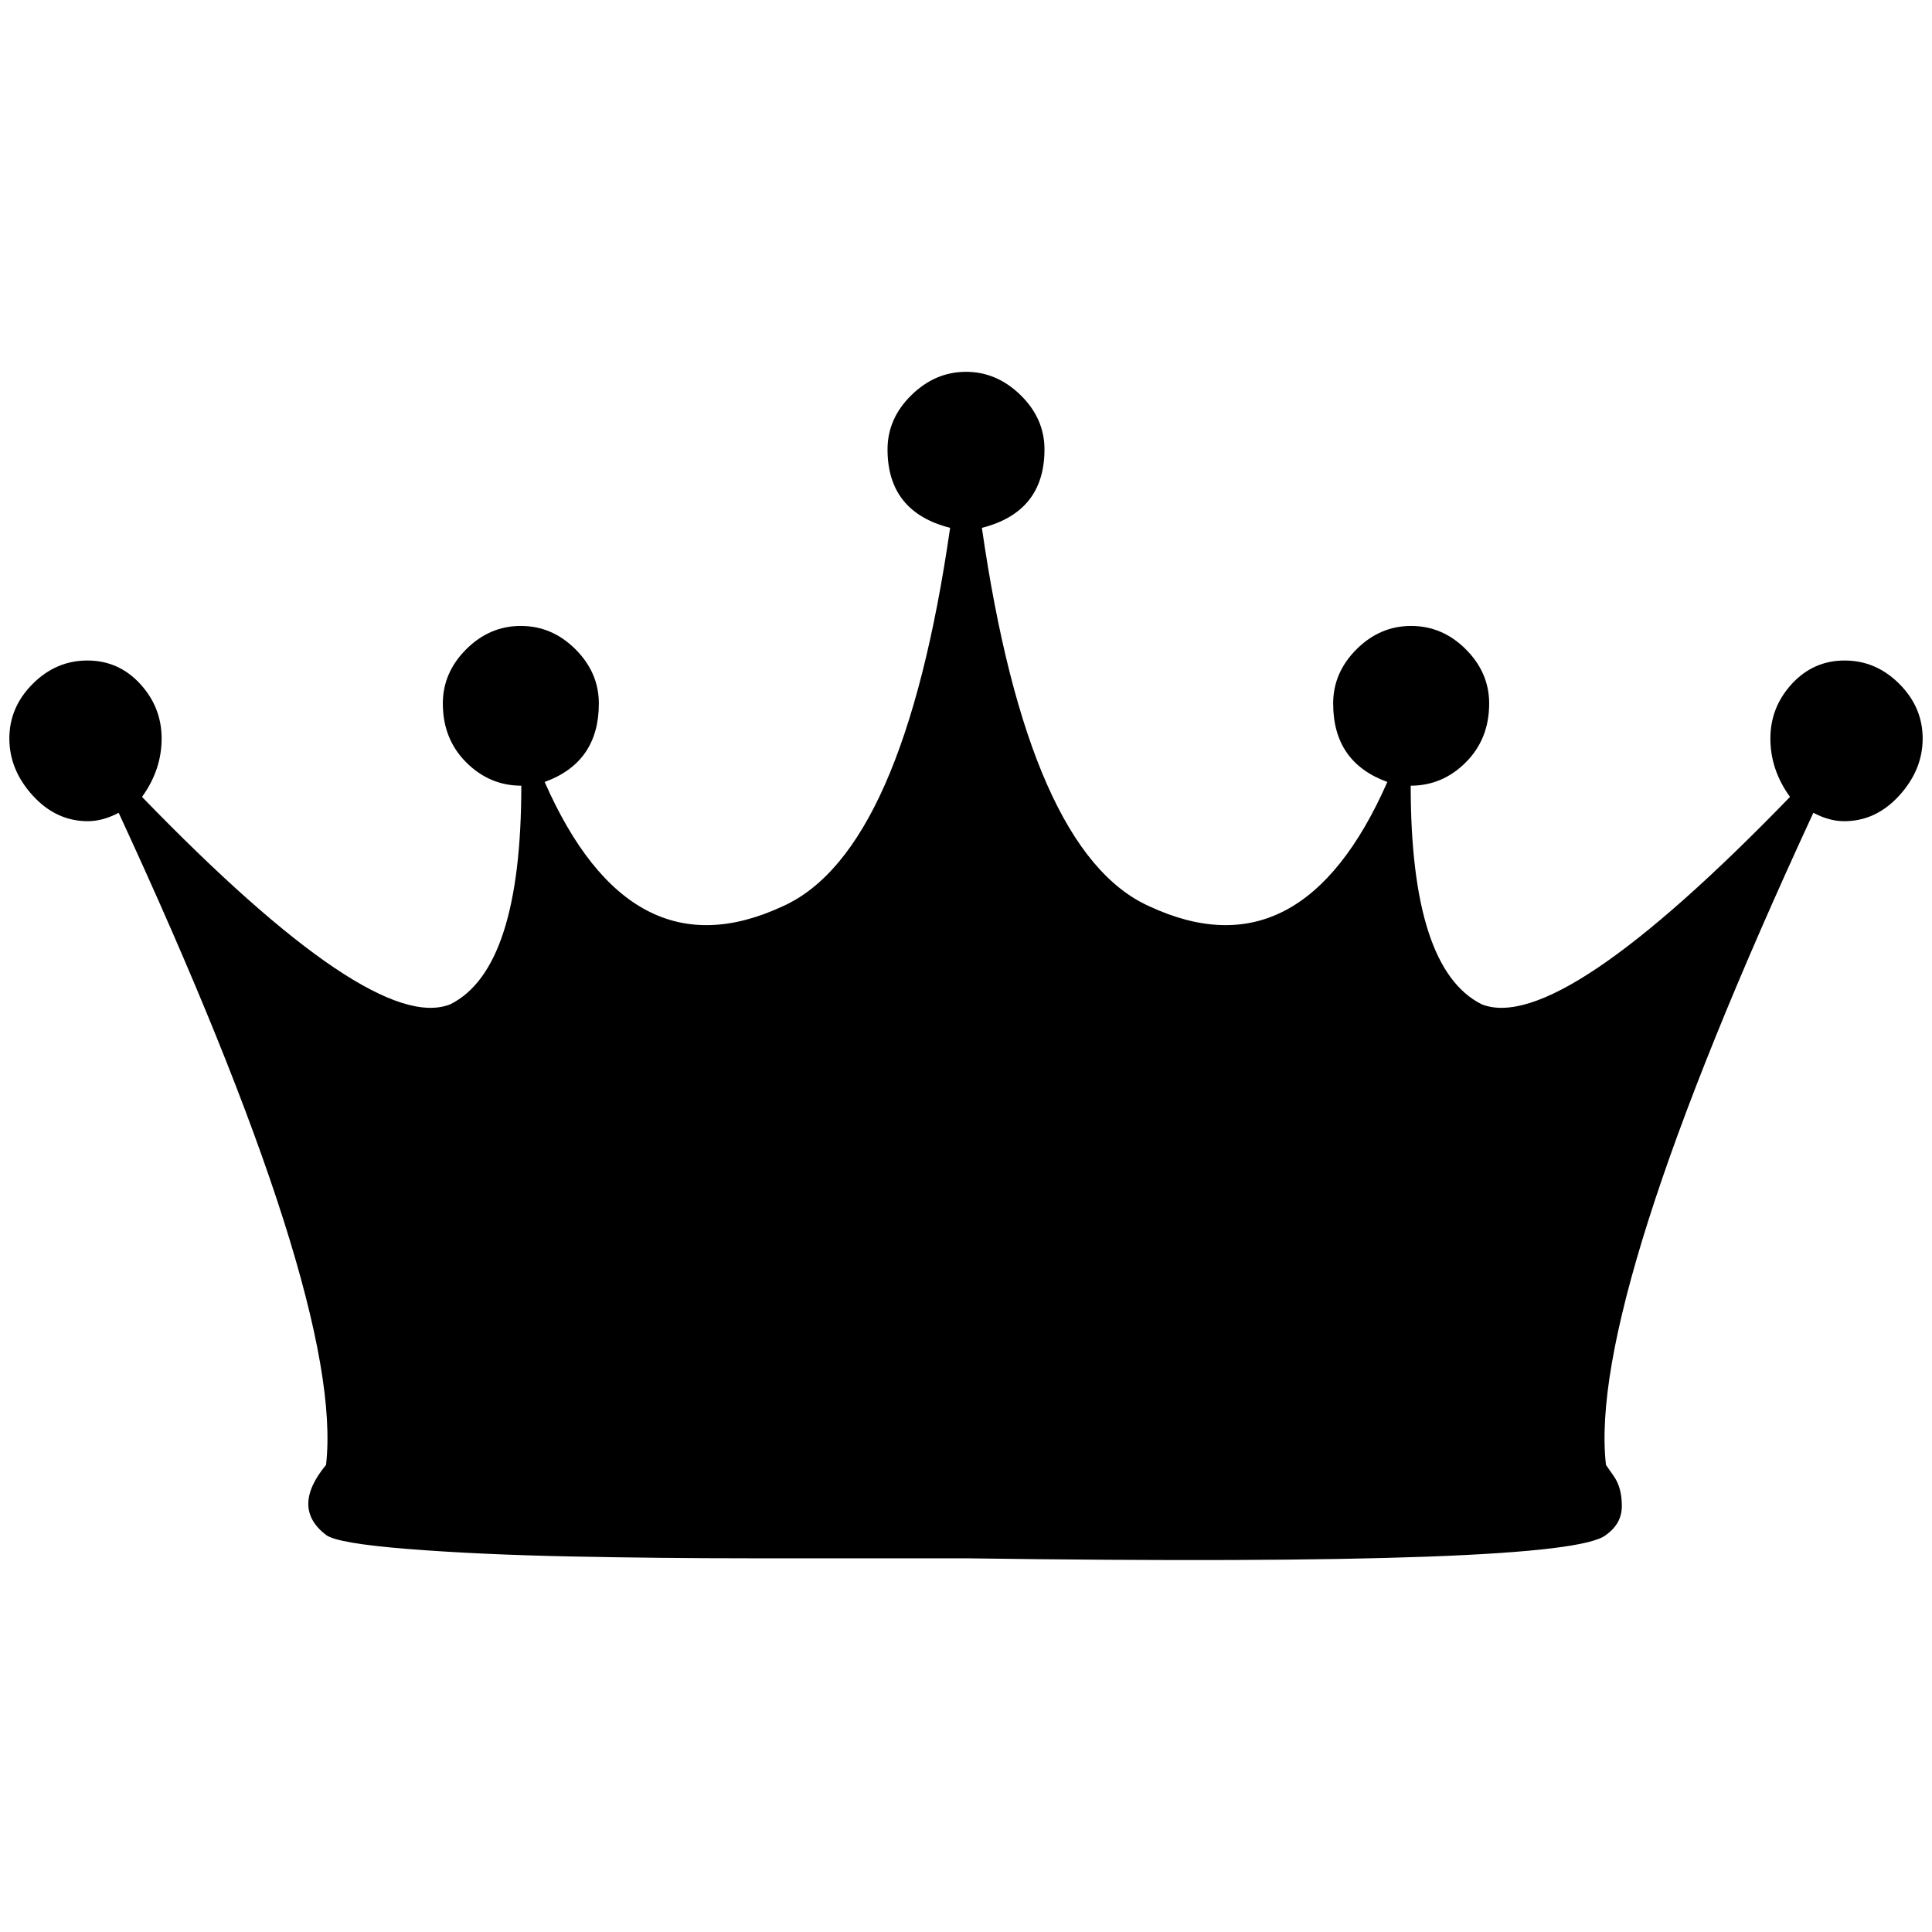 <?xml version="1.0" standalone="no"?>
<!DOCTYPE svg PUBLIC "-//W3C//DTD SVG 1.1//EN" "http://www.w3.org/Graphics/SVG/1.1/DTD/svg11.dtd" >
<svg xmlns="http://www.w3.org/2000/svg" xmlns:xlink="http://www.w3.org/1999/xlink" version="1.1" width="2048" height="2048" viewBox="-10 0 2068 2048">
   <path fill="currentColor"
d="M1964.5 697q-33.5 0 -56.5 25t-23 58.5t21 62.5q-247 255 -330 222q-76 -38 -76 -234q34 0 59 -25t25 -63q0 -33 -25 -58t-58.5 -25t-58.5 25t-25 58q0 63 58 84q-92 209 -255 133q-129 -58 -179 -405q67 -17 67 -84q0 -33 -25.5 -58t-58.5 -25t-58.5 25t-25.5 58
q0 67 67 84q-50 347 -179 405q-163 76 -255 -133q58 -21 58 -84q0 -33 -25 -58t-58.5 -25t-58.5 25t-25 58q0 38 25 63t59 25q0 196 -76 234q-83 33 -330 -222q21 -29 21 -62.5t-23 -58.5t-56.5 -25t-58.5 25t-25 58.5t25 61t59 27.5q16 0 33 -9q242 523 222 698
q-38 46 0 75q12 9 87.5 15t173.5 8t194 2h163h67q644 9 685 -25q17 -12 17 -31t-8 -31l-9 -13q-20 -175 222 -698q17 9 33 9q34 0 59 -27.5t25 -61t-25 -58.5t-58.5 -25z" />
</svg>
